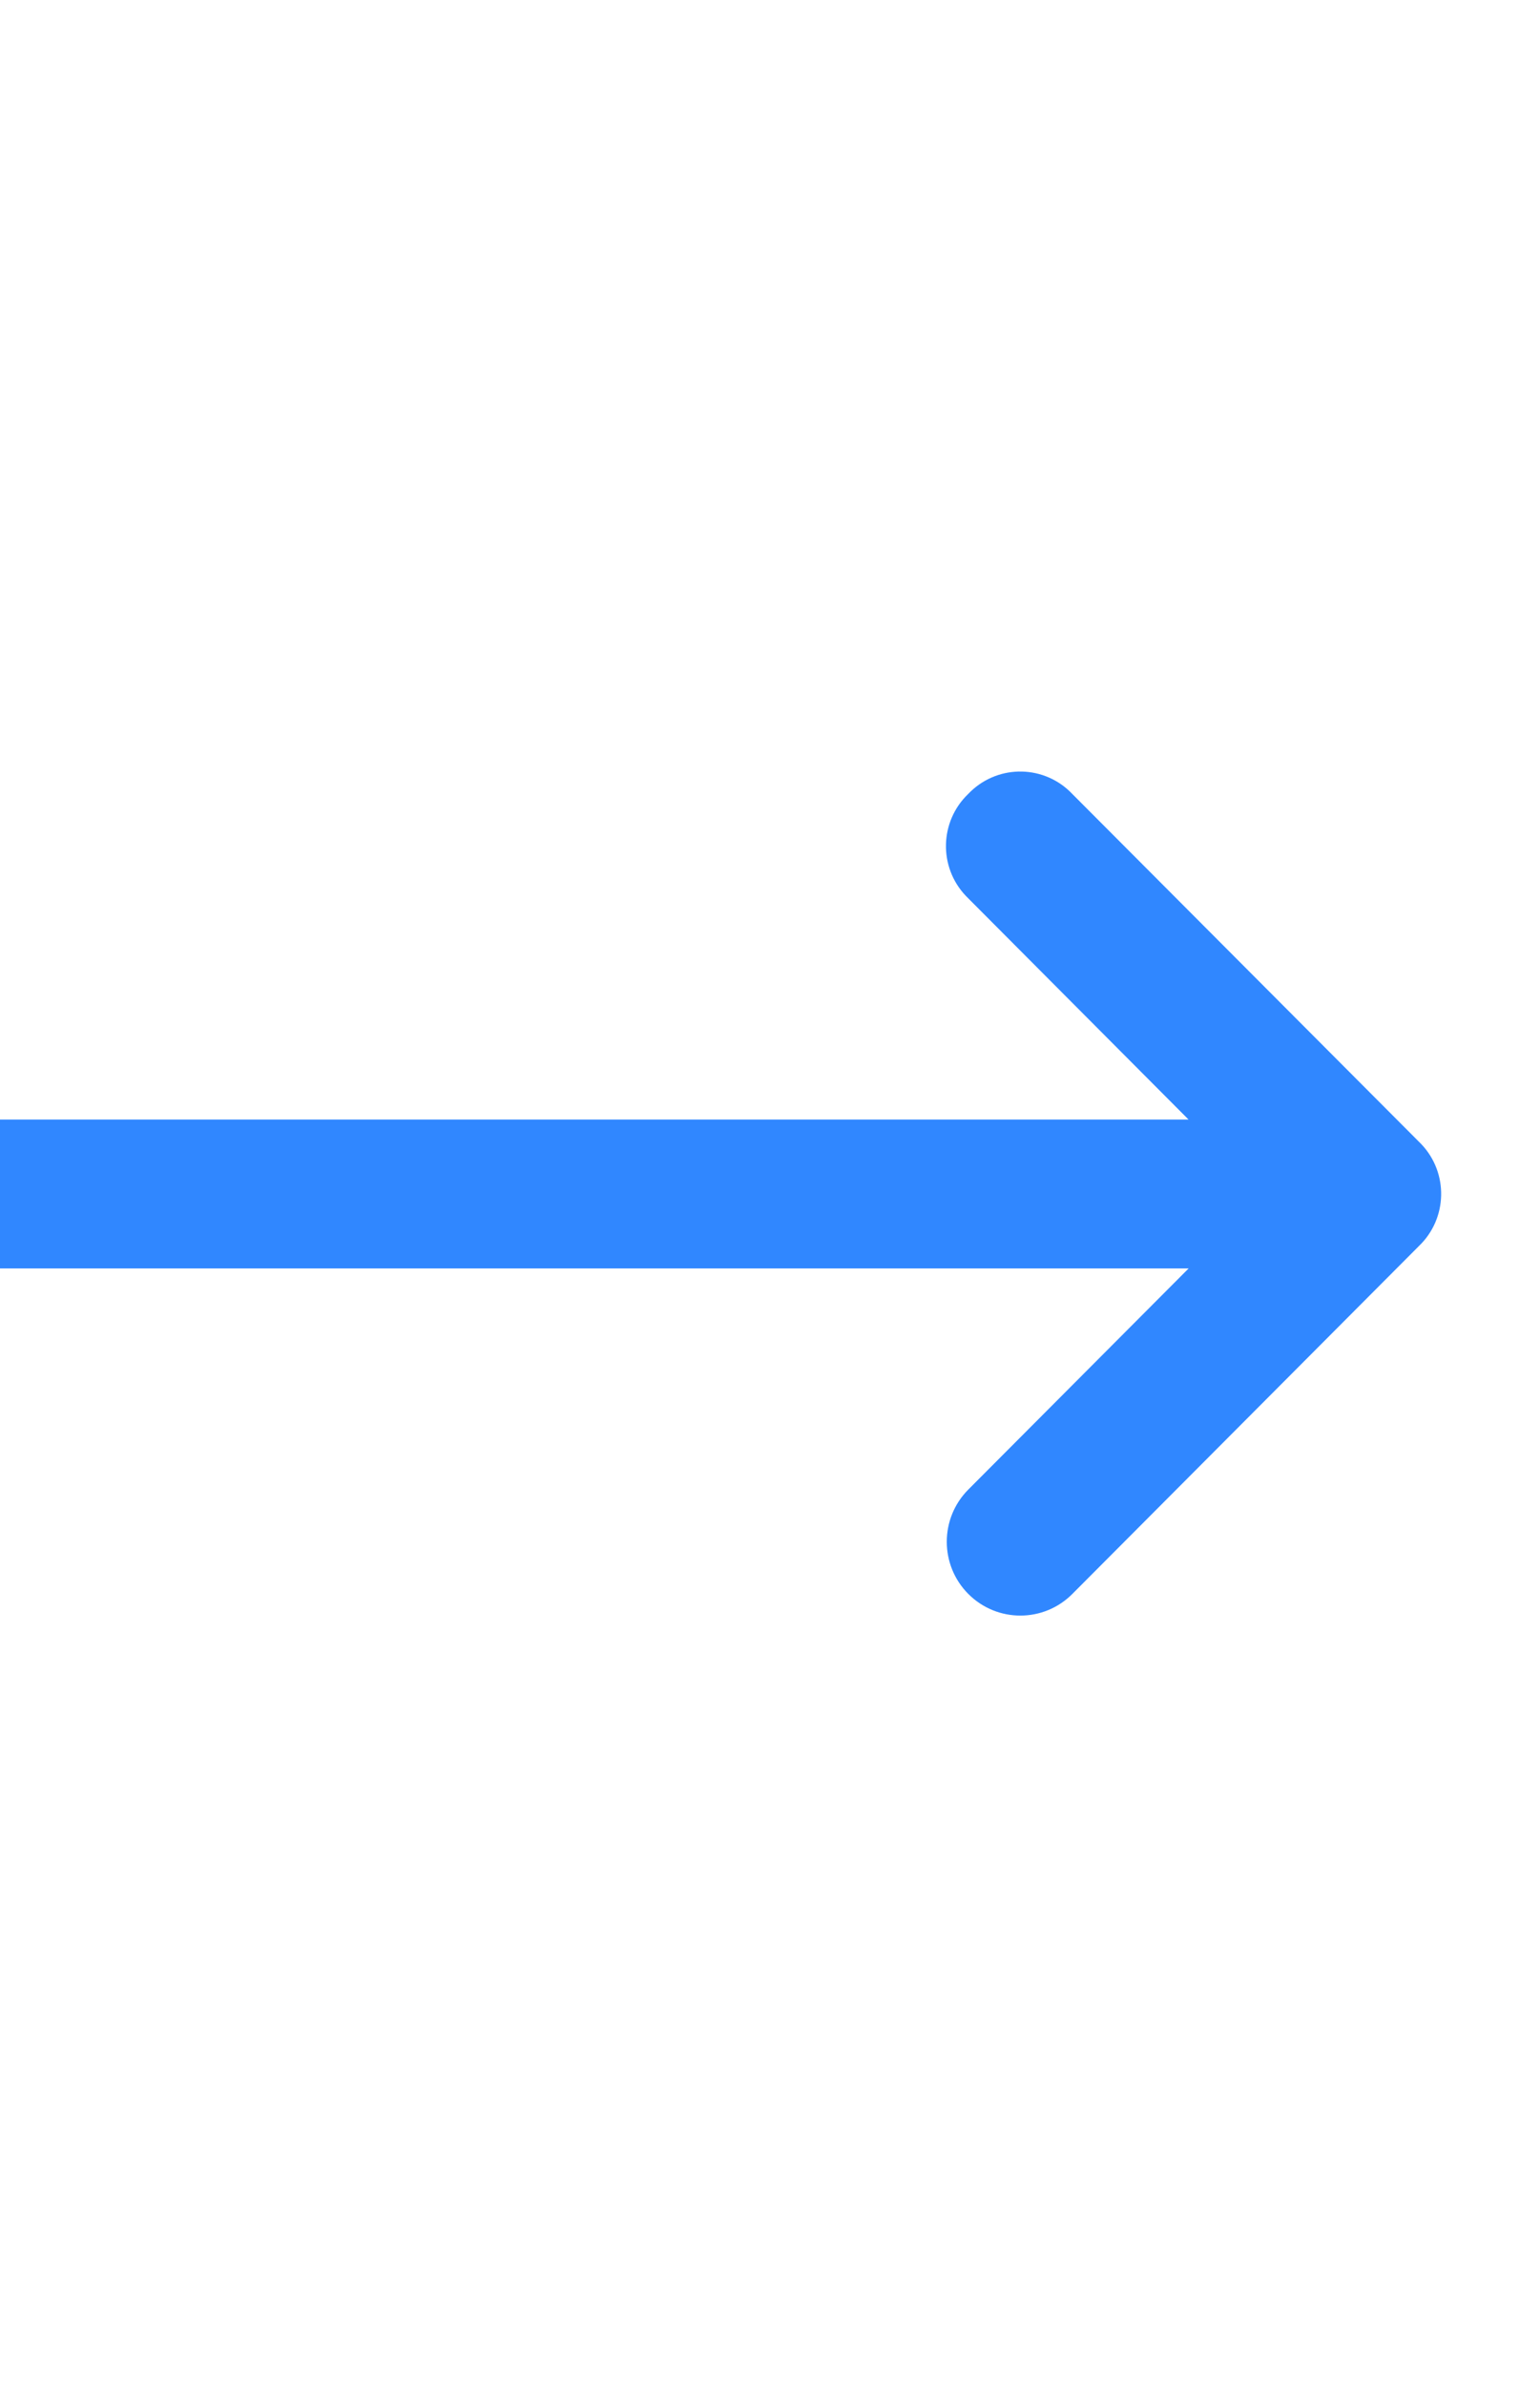 <svg width="62" height="96" xmlns="http://www.w3.org/2000/svg" xmlns:xlink="http://www.w3.org/1999/xlink" overflow="hidden"><defs><clipPath id="clip0"><rect x="751" y="573" width="62" height="96"/></clipPath></defs><g clip-path="url(#clip0)" transform="translate(-751 -573)"><path d="M7.035 50.883 81.583 50.883 72.713 59.753C71.557 60.91 71.557 62.785 72.713 63.941 73.87 65.098 75.745 65.098 76.901 63.941L90.852 49.987C92.009 48.885 92.053 47.055 90.952 45.898 90.919 45.864 90.886 45.831 90.852 45.798L76.898 31.848C75.797 30.691 73.967 30.647 72.81 31.748 72.776 31.781 72.743 31.814 72.71 31.848 71.554 32.949 71.509 34.78 72.611 35.936 72.643 35.97 72.676 36.004 72.71 36.036L81.58 44.911 7.035 44.911C5.383 44.911 4.044 46.25 4.044 47.903 4.044 49.555 5.383 50.894 7.035 50.894Z" fill="#3087FF" transform="matrix(1 0 0 1.003 717.271 573)"/></g></svg>